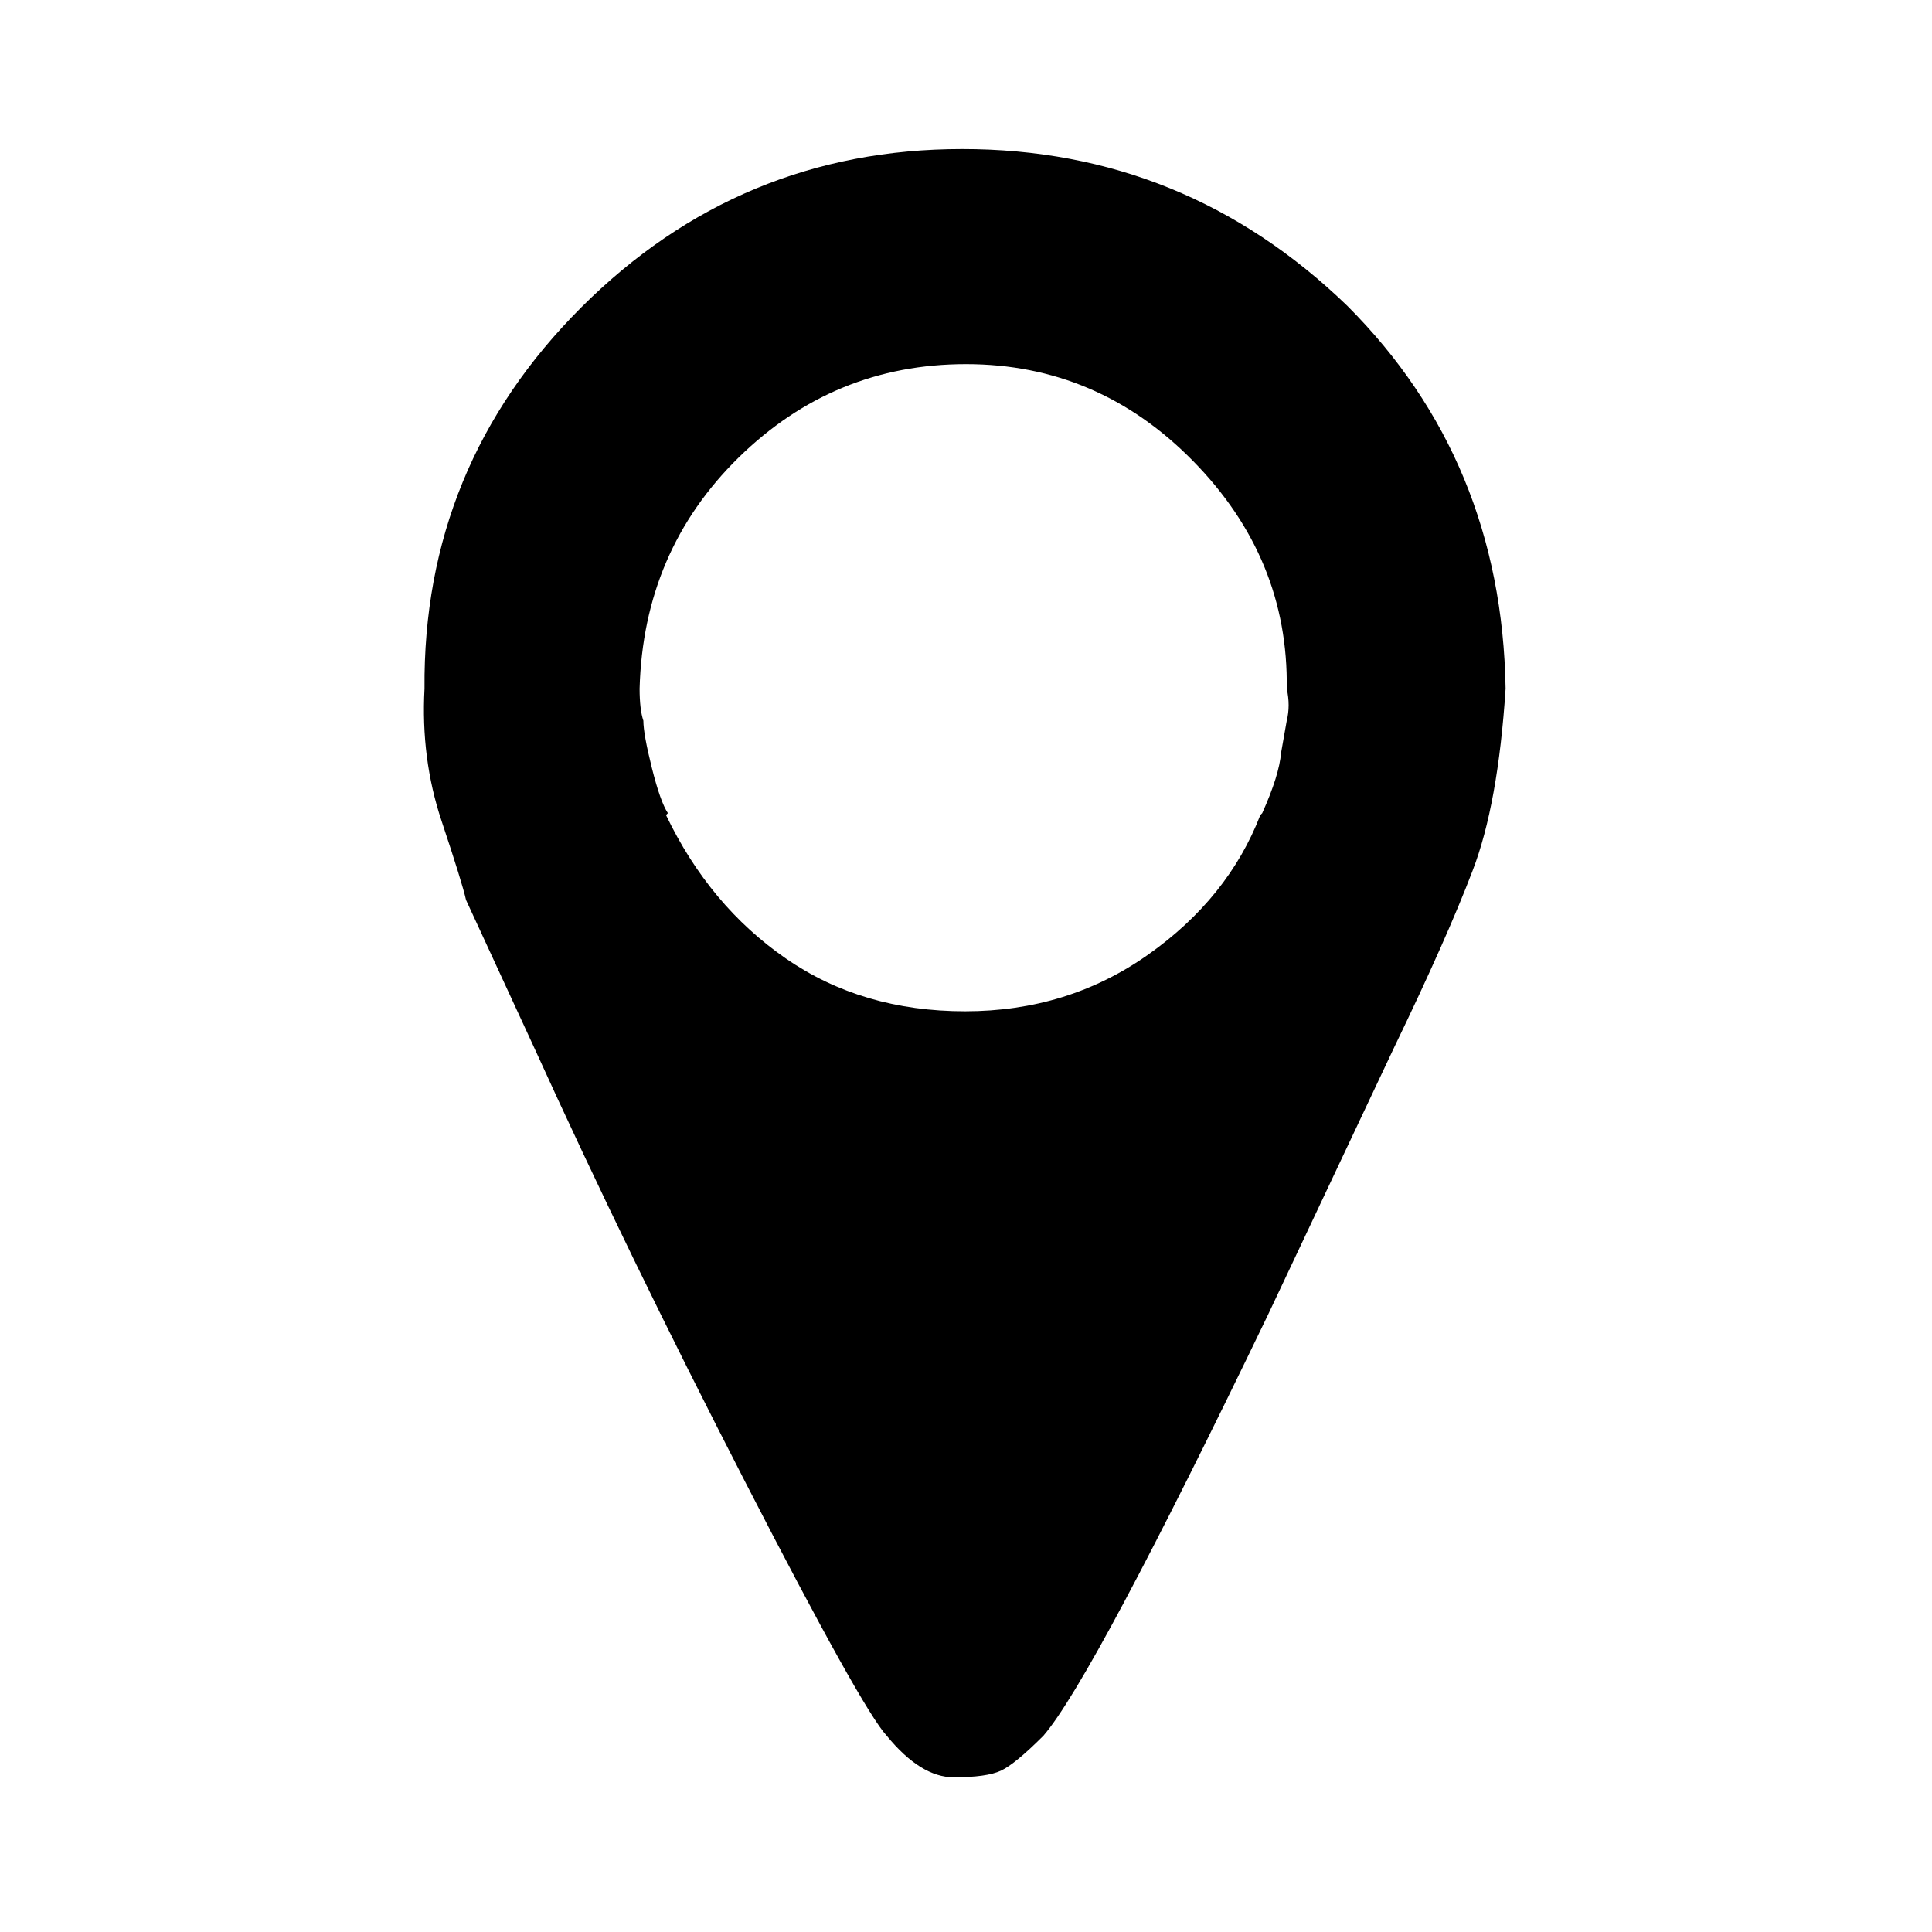 <svg xmlns="http://www.w3.org/2000/svg" viewBox="0 -1920 2048 2048">
	<path transform="translate(450 40)" d="M886 -1096L888 -1098Q906 -1138 908 -1162L914 -1196Q918 -1212 914 -1230Q916 -1368 815 -1471Q714 -1574 574 -1574Q434 -1574 333 -1475Q232 -1376 228 -1230Q228 -1208 232 -1196Q232 -1182 241 -1146Q250 -1110 258 -1098L256 -1096Q302 -1000 383 -944Q464 -888 573 -888Q682 -888 767 -948Q852 -1008 886 -1096ZM978 -1636Q1142 -1472 1146 -1230Q1138 -1107 1111 -1037Q1084 -966 1028 -850L894 -566Q708 -180 656 -120Q626 -90 611 -83Q596 -76 561 -76Q526 -76 490 -120Q464 -148 340 -389Q216 -630 116 -850L44 -1006Q40 -1024 18 -1090Q-4 -1156 0 -1230Q-2 -1466 166 -1634Q334 -1802 570 -1802Q806 -1802 978 -1636Z"/>
</svg>